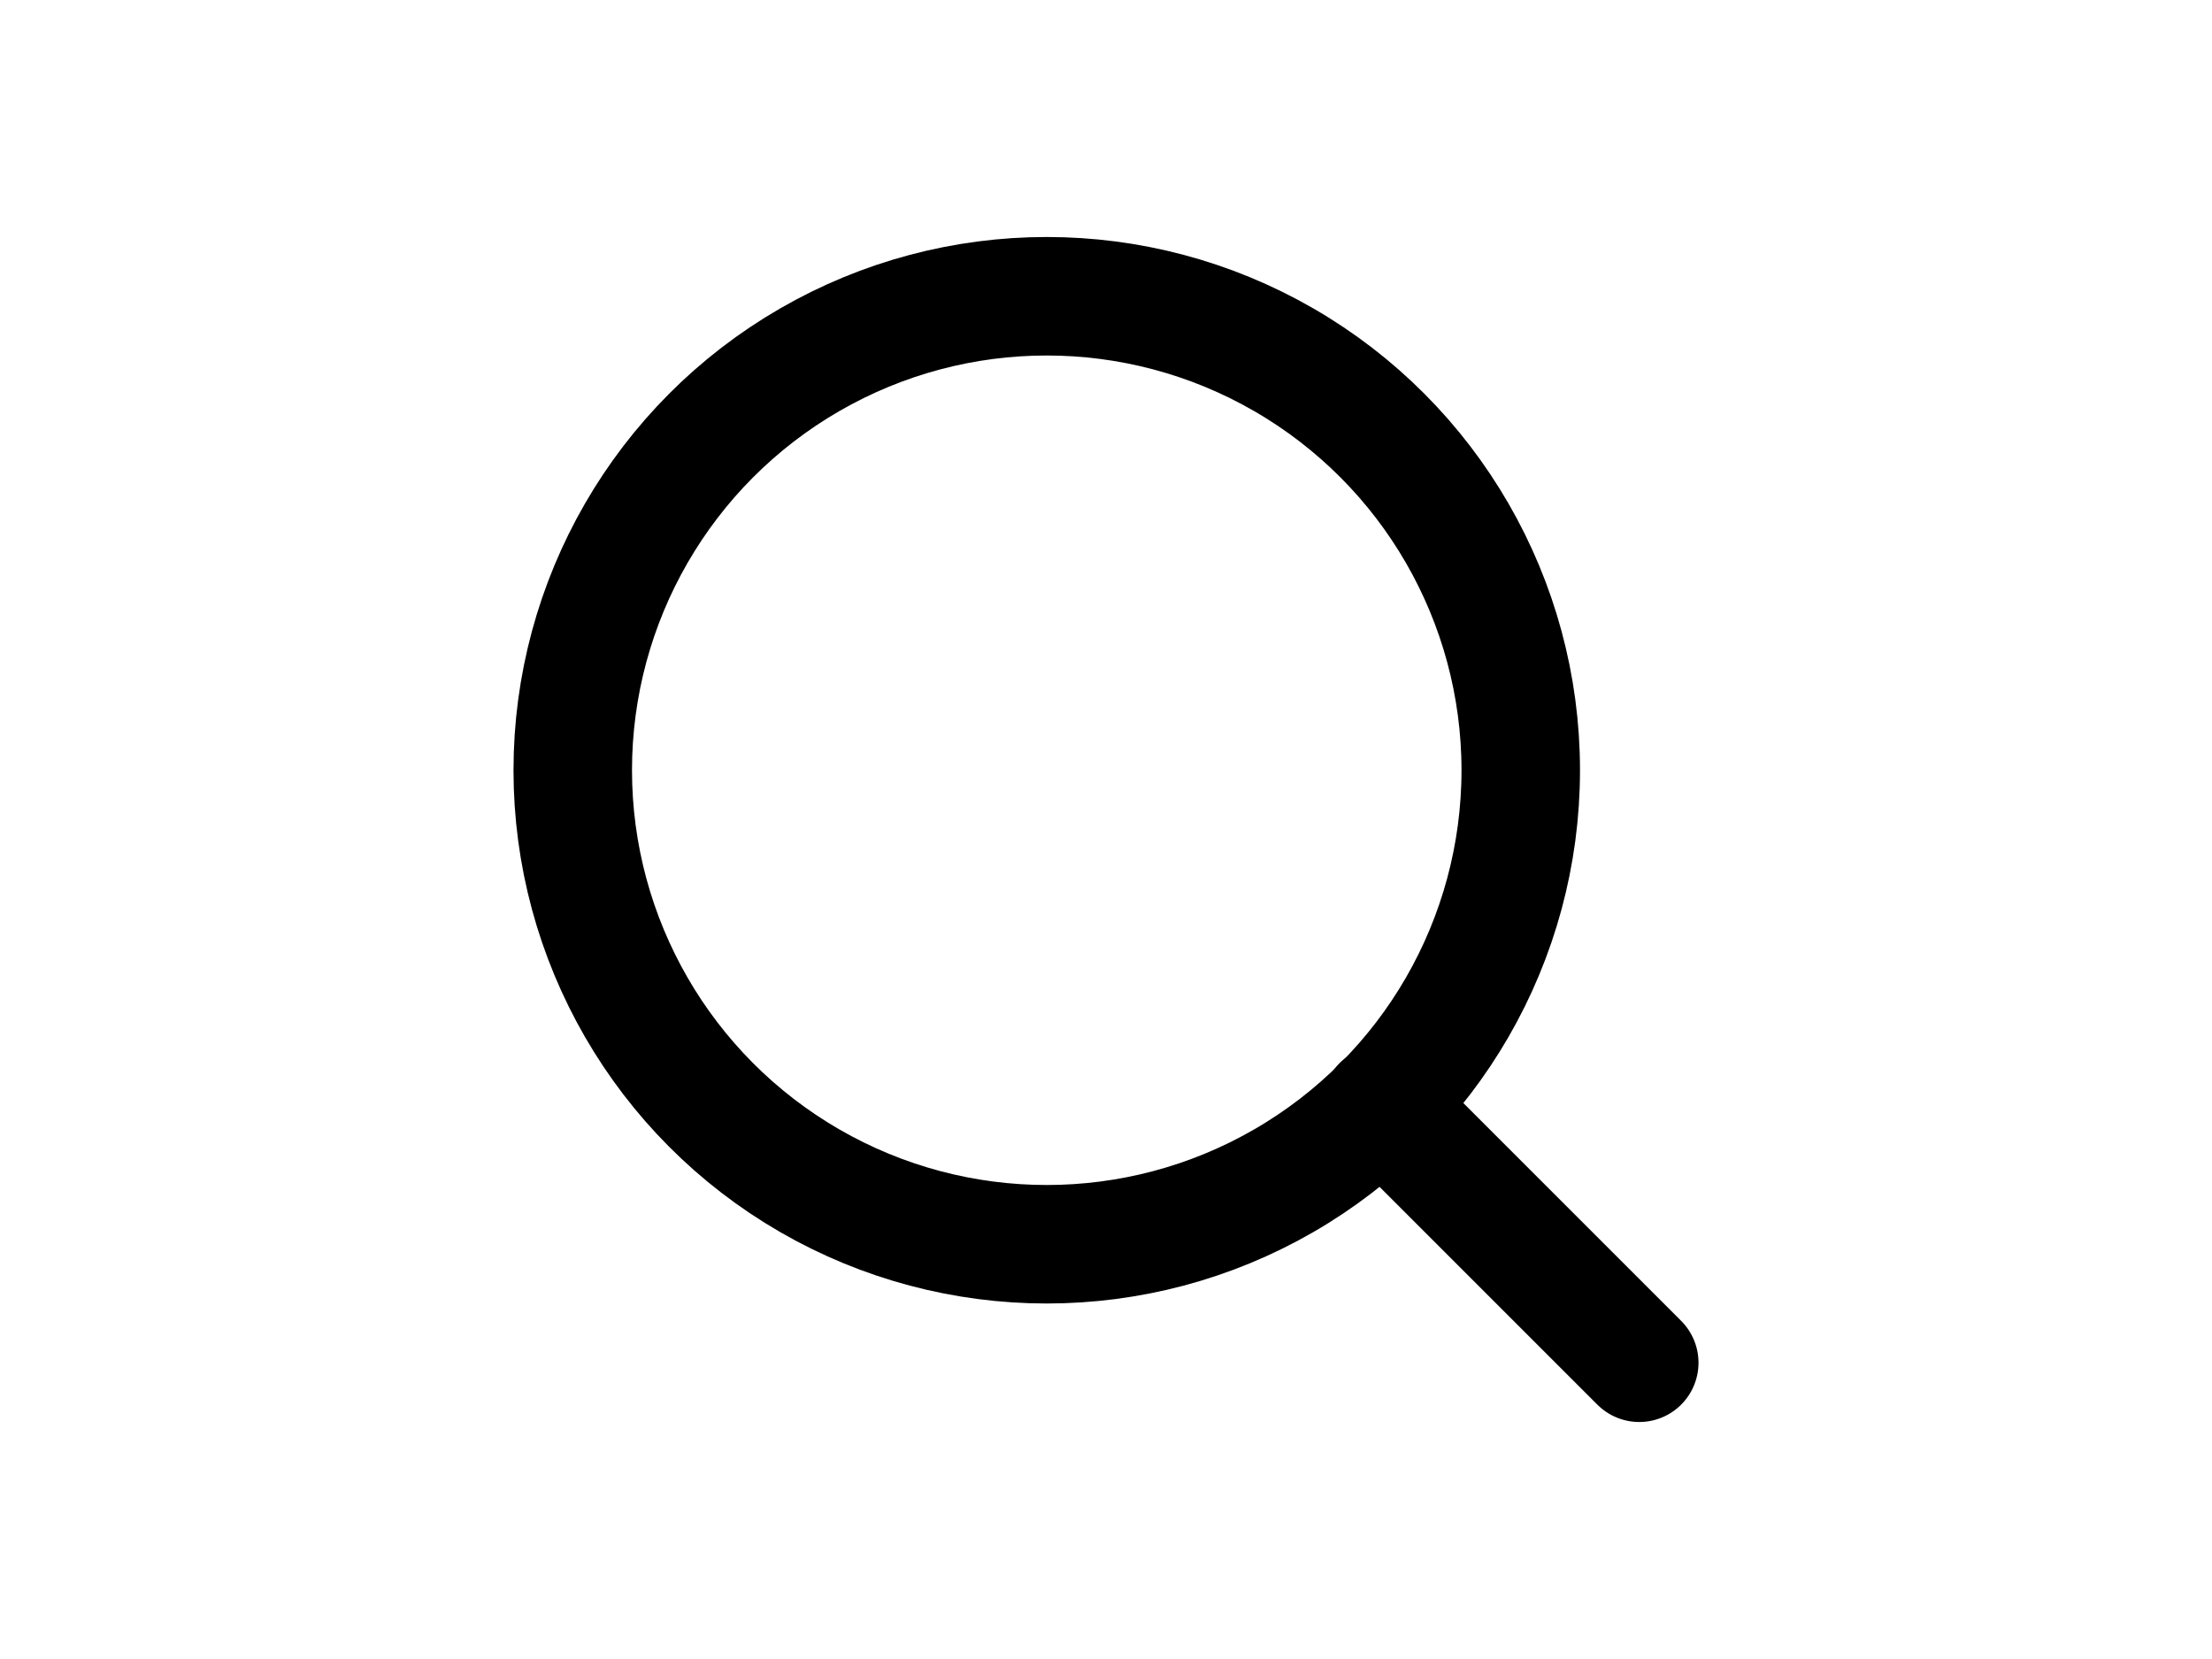 <svg xmlns="http://www.w3.org/2000/svg" width="32" height="24" viewBox="-2 -2 28 28" fill="none" stroke="currentColor" stroke-width="2" stroke-linecap="round" stroke-linejoin="round" class="feather feather-search"><circle cx="11" cy="11" r="8"></circle><line x1="21" y1="21" x2="16.65" y2="16.65"></line></svg>